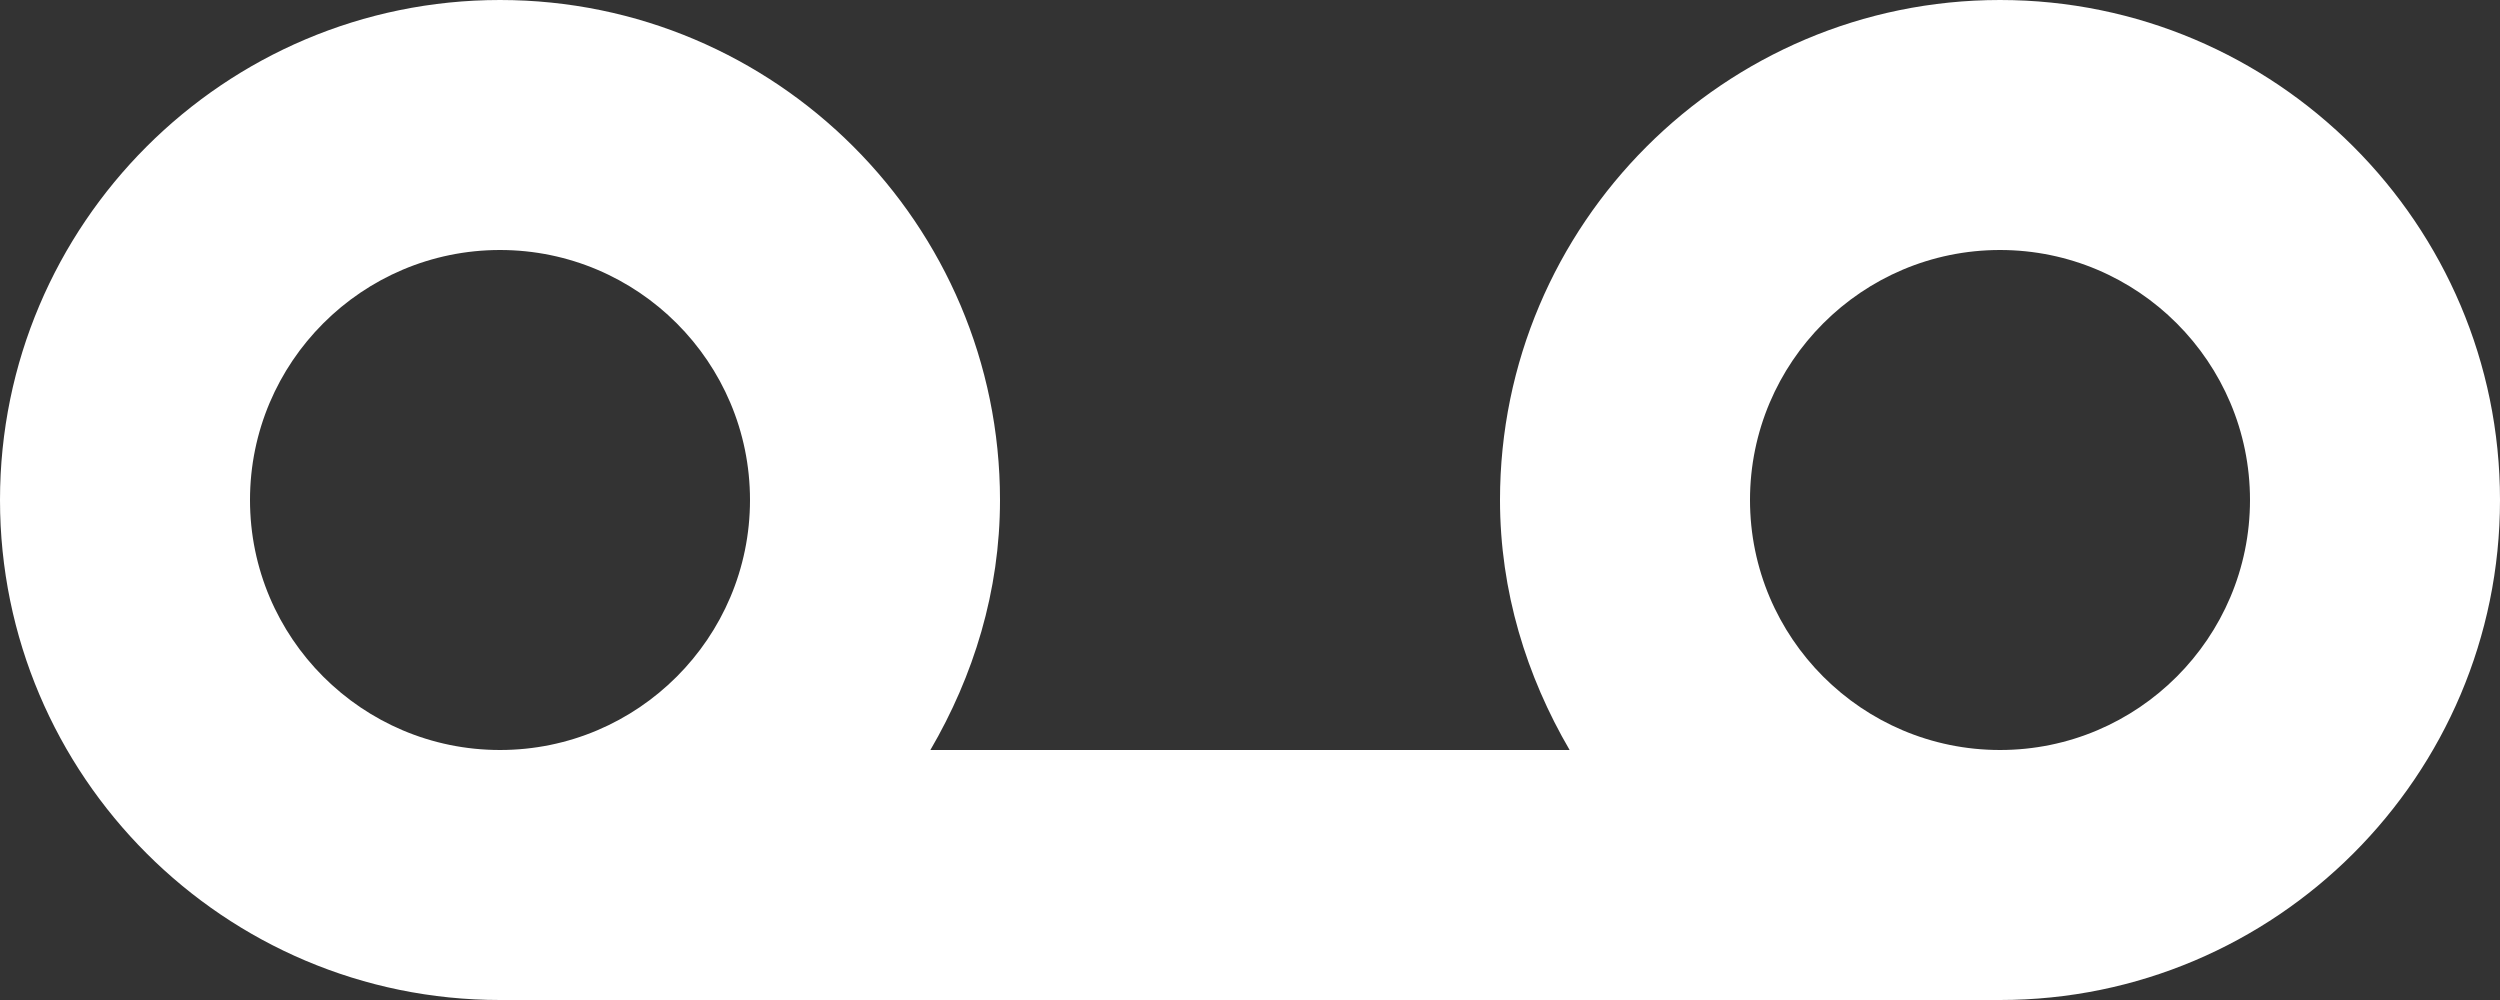 <svg width="20" height="8" viewBox="0 0 20 8" fill="none" xmlns="http://www.w3.org/2000/svg">
<rect x="0" y="0" width="20" height="8" fill="#333333" stroke="none"/>
<path fill-rule="evenodd" clip-rule="evenodd" d="M16 6C14.897 6 14 5.103 14 4C14 2.897 14.897 2 16 2C17.103 2 18 2.897 18 4C18 5.103 17.103 6 16 6ZM2 4C2 2.897 2.897 2 4 2C5.103 2 6 2.897 6 4C6 5.103 5.103 6 4 6C2.897 6 2 5.103 2 4ZM16 0C13.794 0 12 1.794 12 4C12 4.731 12.212 5.409 12.557 6H7.443C7.788 5.409 8 4.731 8 4C8 1.794 6.206 0 4 0C1.794 0 0 1.794 0 4C0 6.206 1.794 8 4 8H16C18.206 8 20 6.206 20 4C20 1.794 18.206 0 16 0Z" fill="white"/>
</svg>
